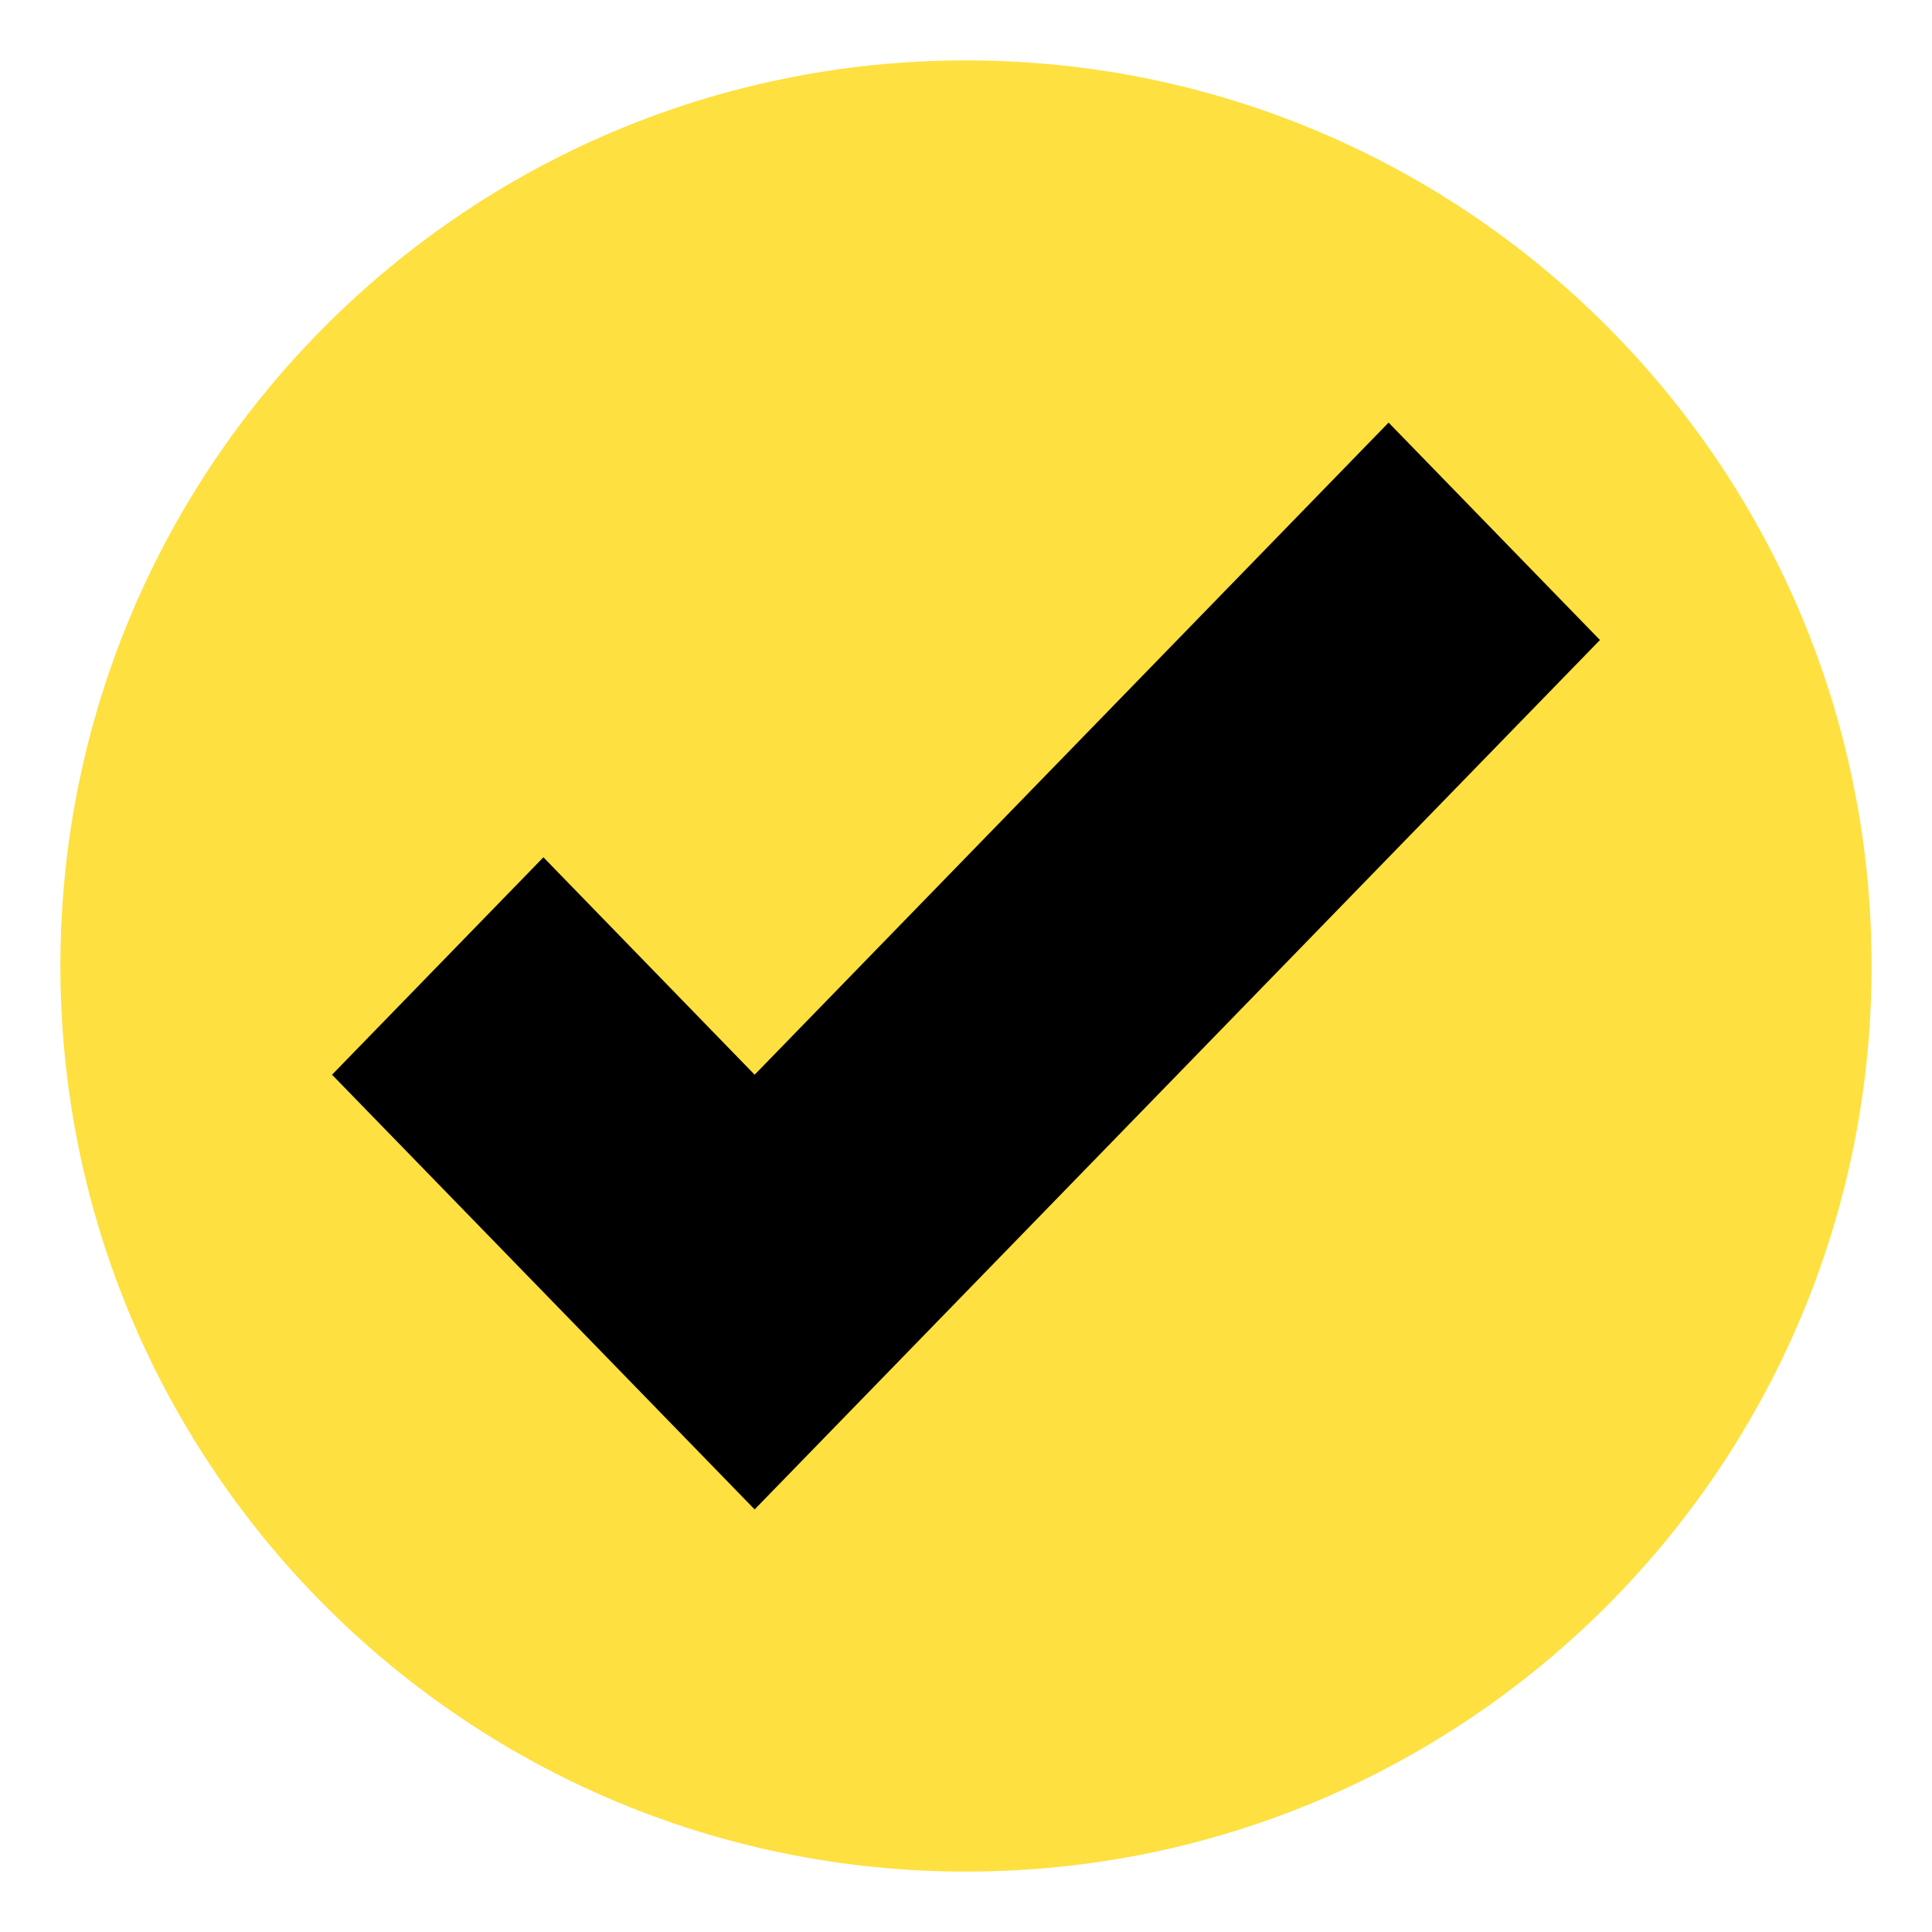 <svg width="15" height="15" viewBox="0 0 15 15" fill="none" xmlns="http://www.w3.org/2000/svg">
<path d="M7.5 14.531C11.383 14.531 14.531 11.383 14.531 7.5C14.531 3.617 11.383 0.469 7.5 0.469C3.617 0.469 0.469 3.617 0.469 7.5C0.469 11.383 3.617 14.531 7.5 14.531Z" fill="#FEE040"/>
<path d="M10.781 3.281L5.859 8.344L4.219 6.656L2.578 8.344L5.859 11.719L12.422 4.969L10.781 3.281Z" fill="black"/>
</svg>
